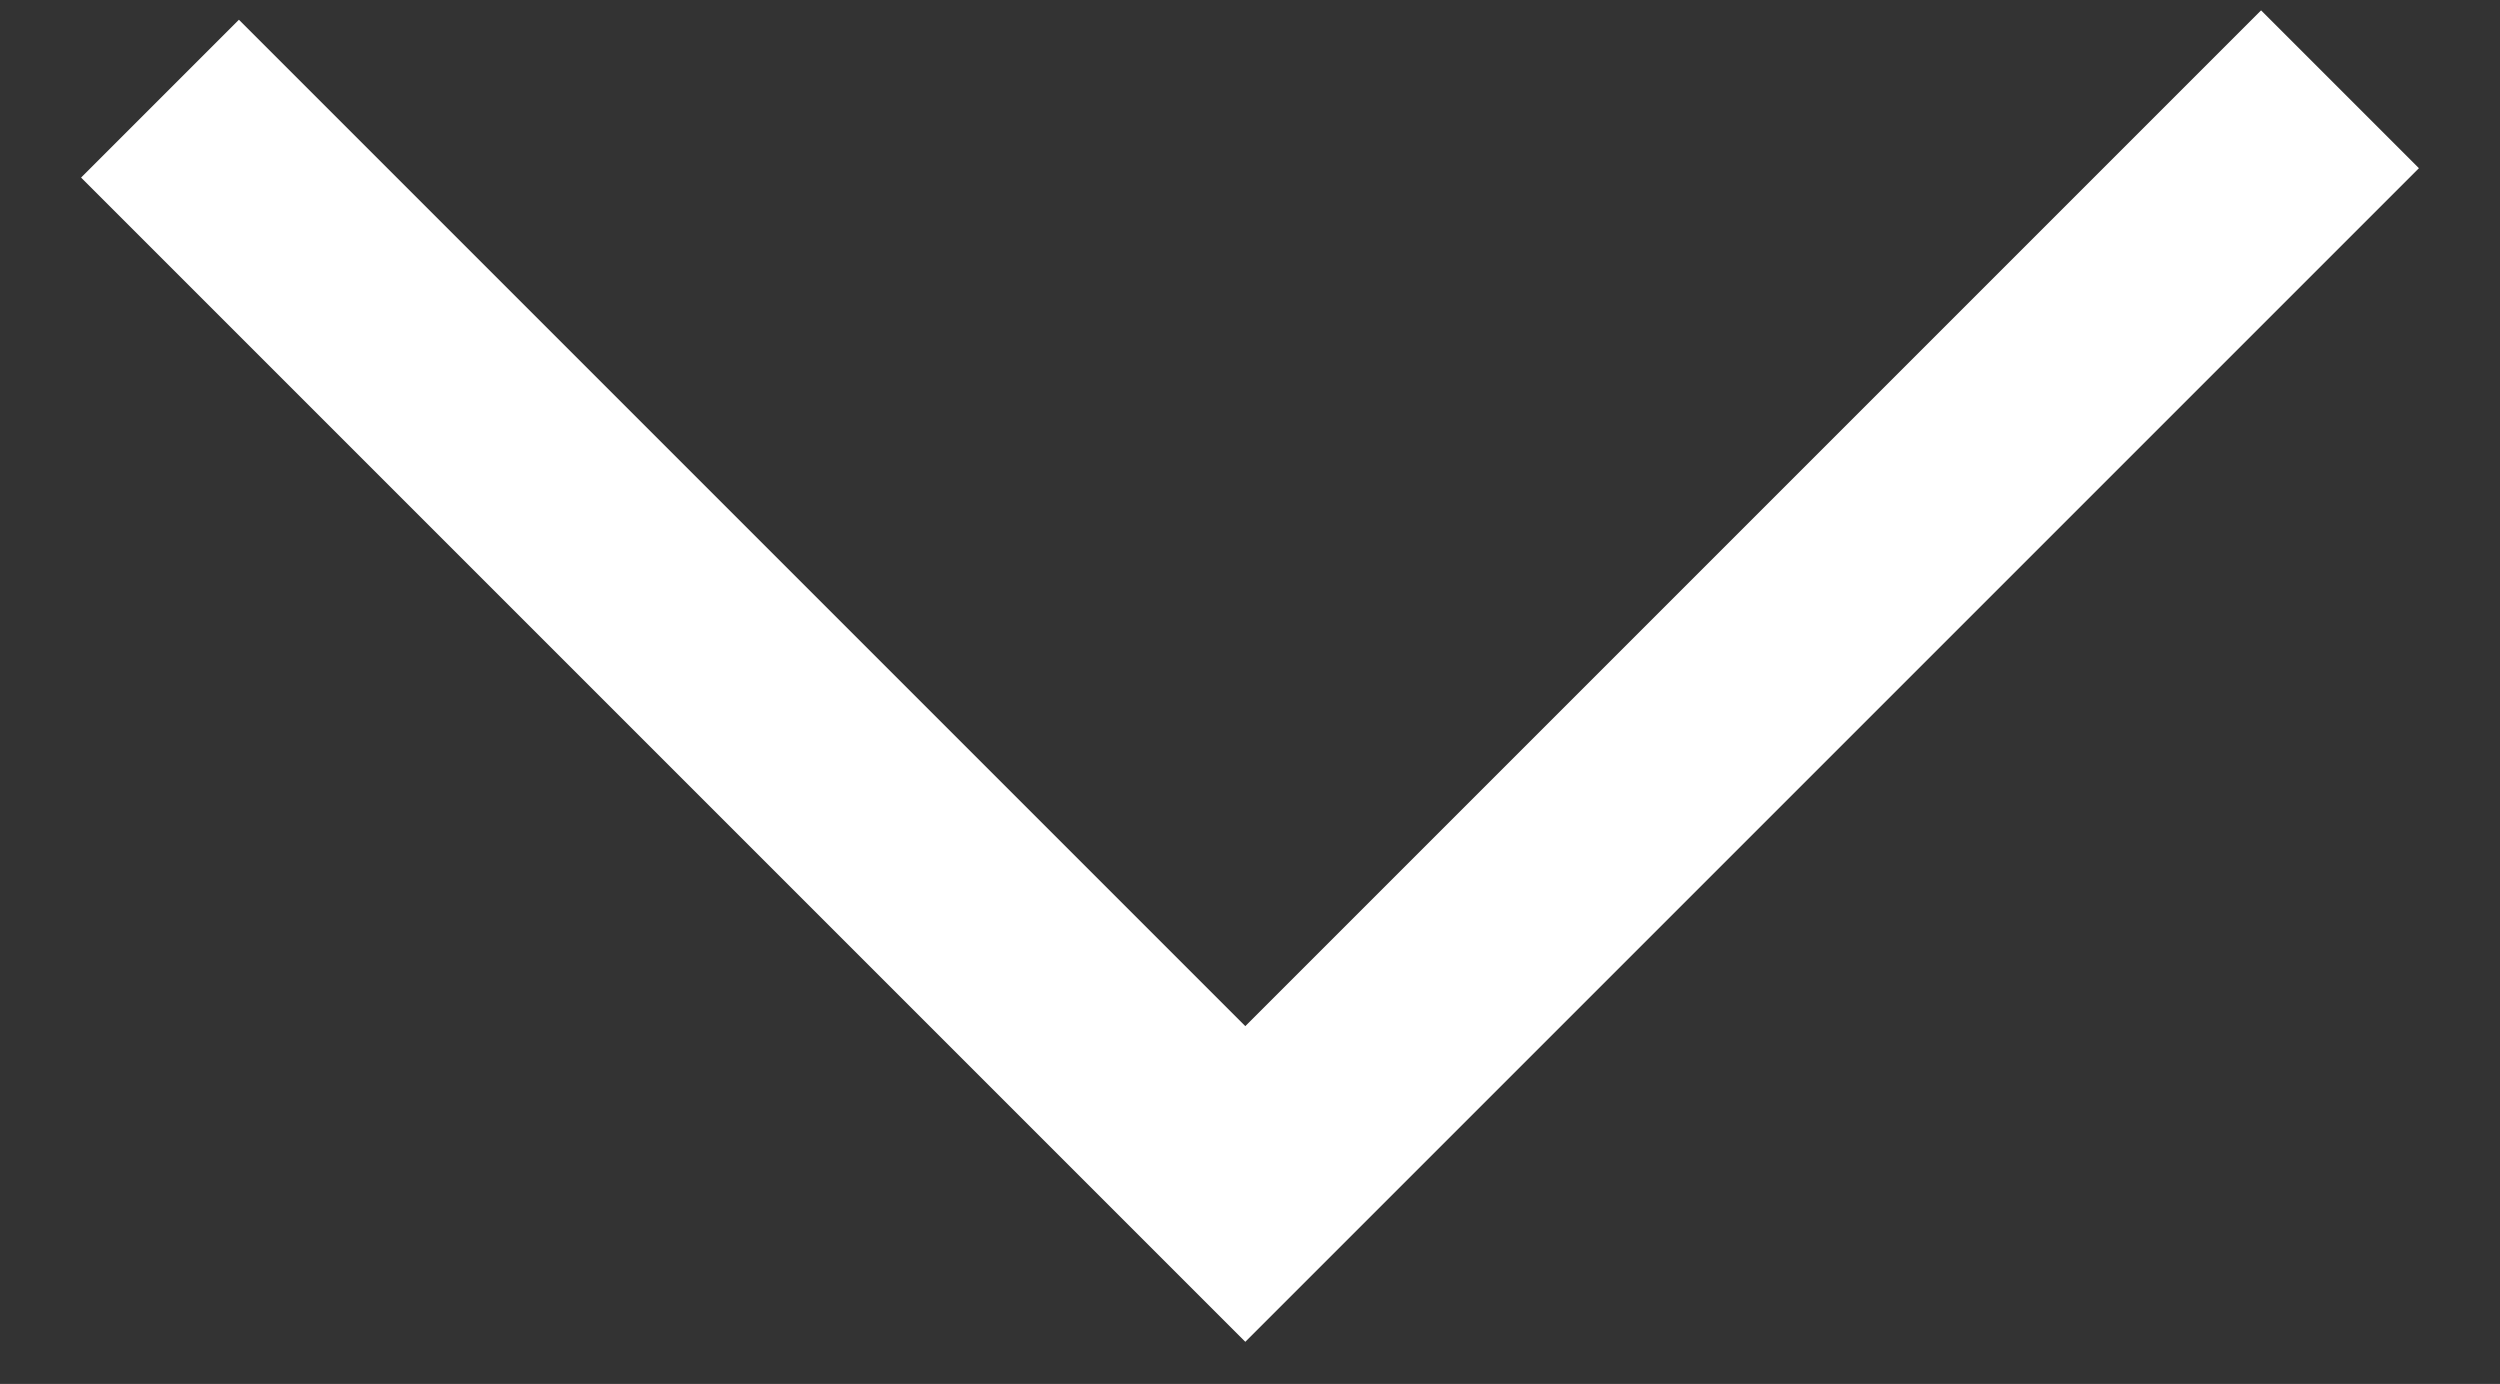 <?xml version="1.0" encoding="utf-8"?>
<!-- Generator: Adobe Illustrator 15.1.0, SVG Export Plug-In . SVG Version: 6.00 Build 0)  -->
<!DOCTYPE svg PUBLIC "-//W3C//DTD SVG 1.1//EN" "http://www.w3.org/Graphics/SVG/1.1/DTD/svg11.dtd">
<svg version="1.1" id="Layer_1" xmlns="http://www.w3.org/2000/svg" xmlns:xlink="http://www.w3.org/1999/xlink" x="0px" y="0px"
	 width="56px" height="31px" viewBox="0 0 56 31" enable-background="new 0 0 56 31" xml:space="preserve">
<rect x="0" y="0" width="56" height="31" fill="#333333" stroke="none"/>
<polyline fill="none" stroke="#FFFFFF" stroke-width="5" stroke-miterlimit="10" points="3.584,2.21 27.895,26.521 52.416,2 "/>
</svg>
